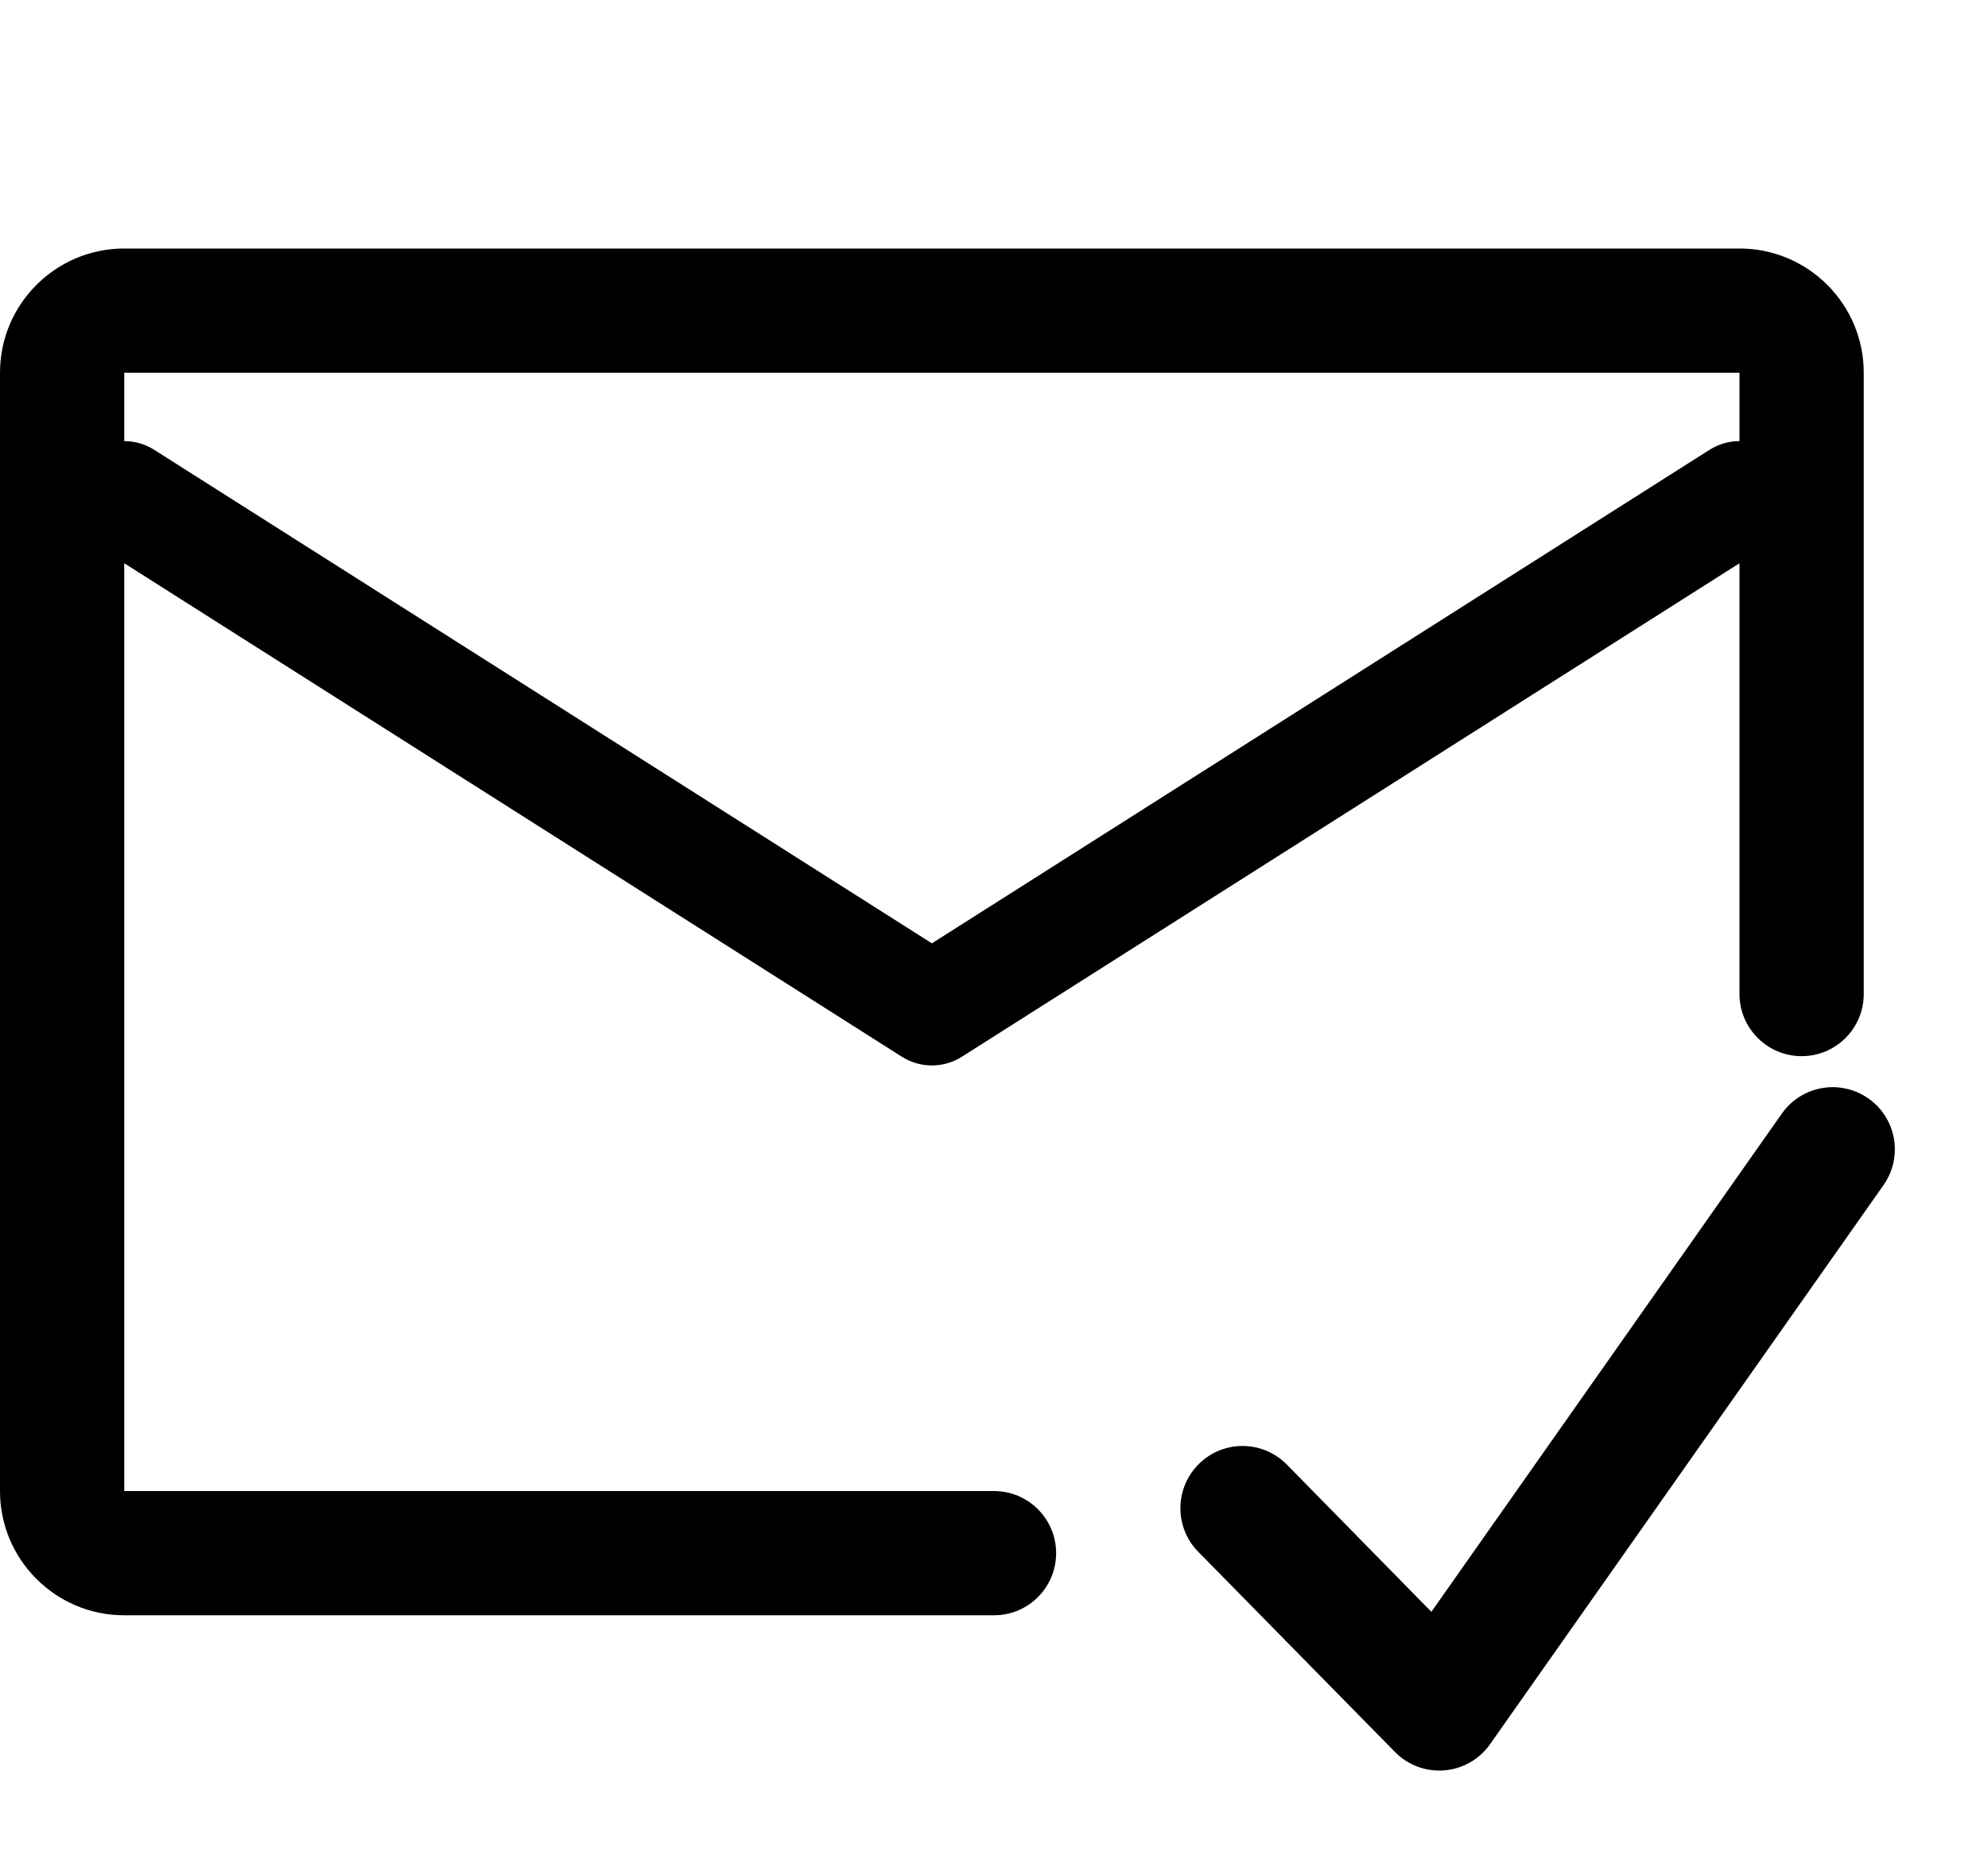 <svg width="16" height="15" viewBox="0 0 16 15" fill="none" xmlns="http://www.w3.org/2000/svg">
  <path fill-rule="evenodd" clip-rule="evenodd"
    d="M1 2C0.448 2 0 2.448 0 3V12C0 12.552 0.448 13 1 13H8C8.276 13 8.5 12.776 8.5 12.5C8.5 12.224 8.276 12 8 12H1V4.533L7.259 8.505C7.406 8.598 7.594 8.598 7.741 8.505L14 4.533V8C14 8.276 14.224 8.5 14.5 8.5C14.776 8.5 15 8.276 15 8V3C15 2.448 14.552 2 14 2H1ZM14 3.55V3L1 3V3.55C1.083 3.55 1.166 3.573 1.241 3.62L7.5 7.592L13.759 3.62C13.834 3.573 13.917 3.55 14 3.55Z"
    fill="currentColor" />
  <path fill-rule="evenodd" clip-rule="evenodd"
    d="M15.038 8.841C15.264 9 15.318 9.312 15.159 9.538L11.992 14.038C11.907 14.159 11.772 14.236 11.624 14.248C11.476 14.26 11.331 14.206 11.227 14.1L9.643 12.488C9.45 12.291 9.453 11.974 9.65 11.781C9.847 11.587 10.163 11.59 10.357 11.787L11.52 12.972L14.341 8.962C14.5 8.736 14.812 8.682 15.038 8.841Z"
    fill="currentColor" />
</svg>